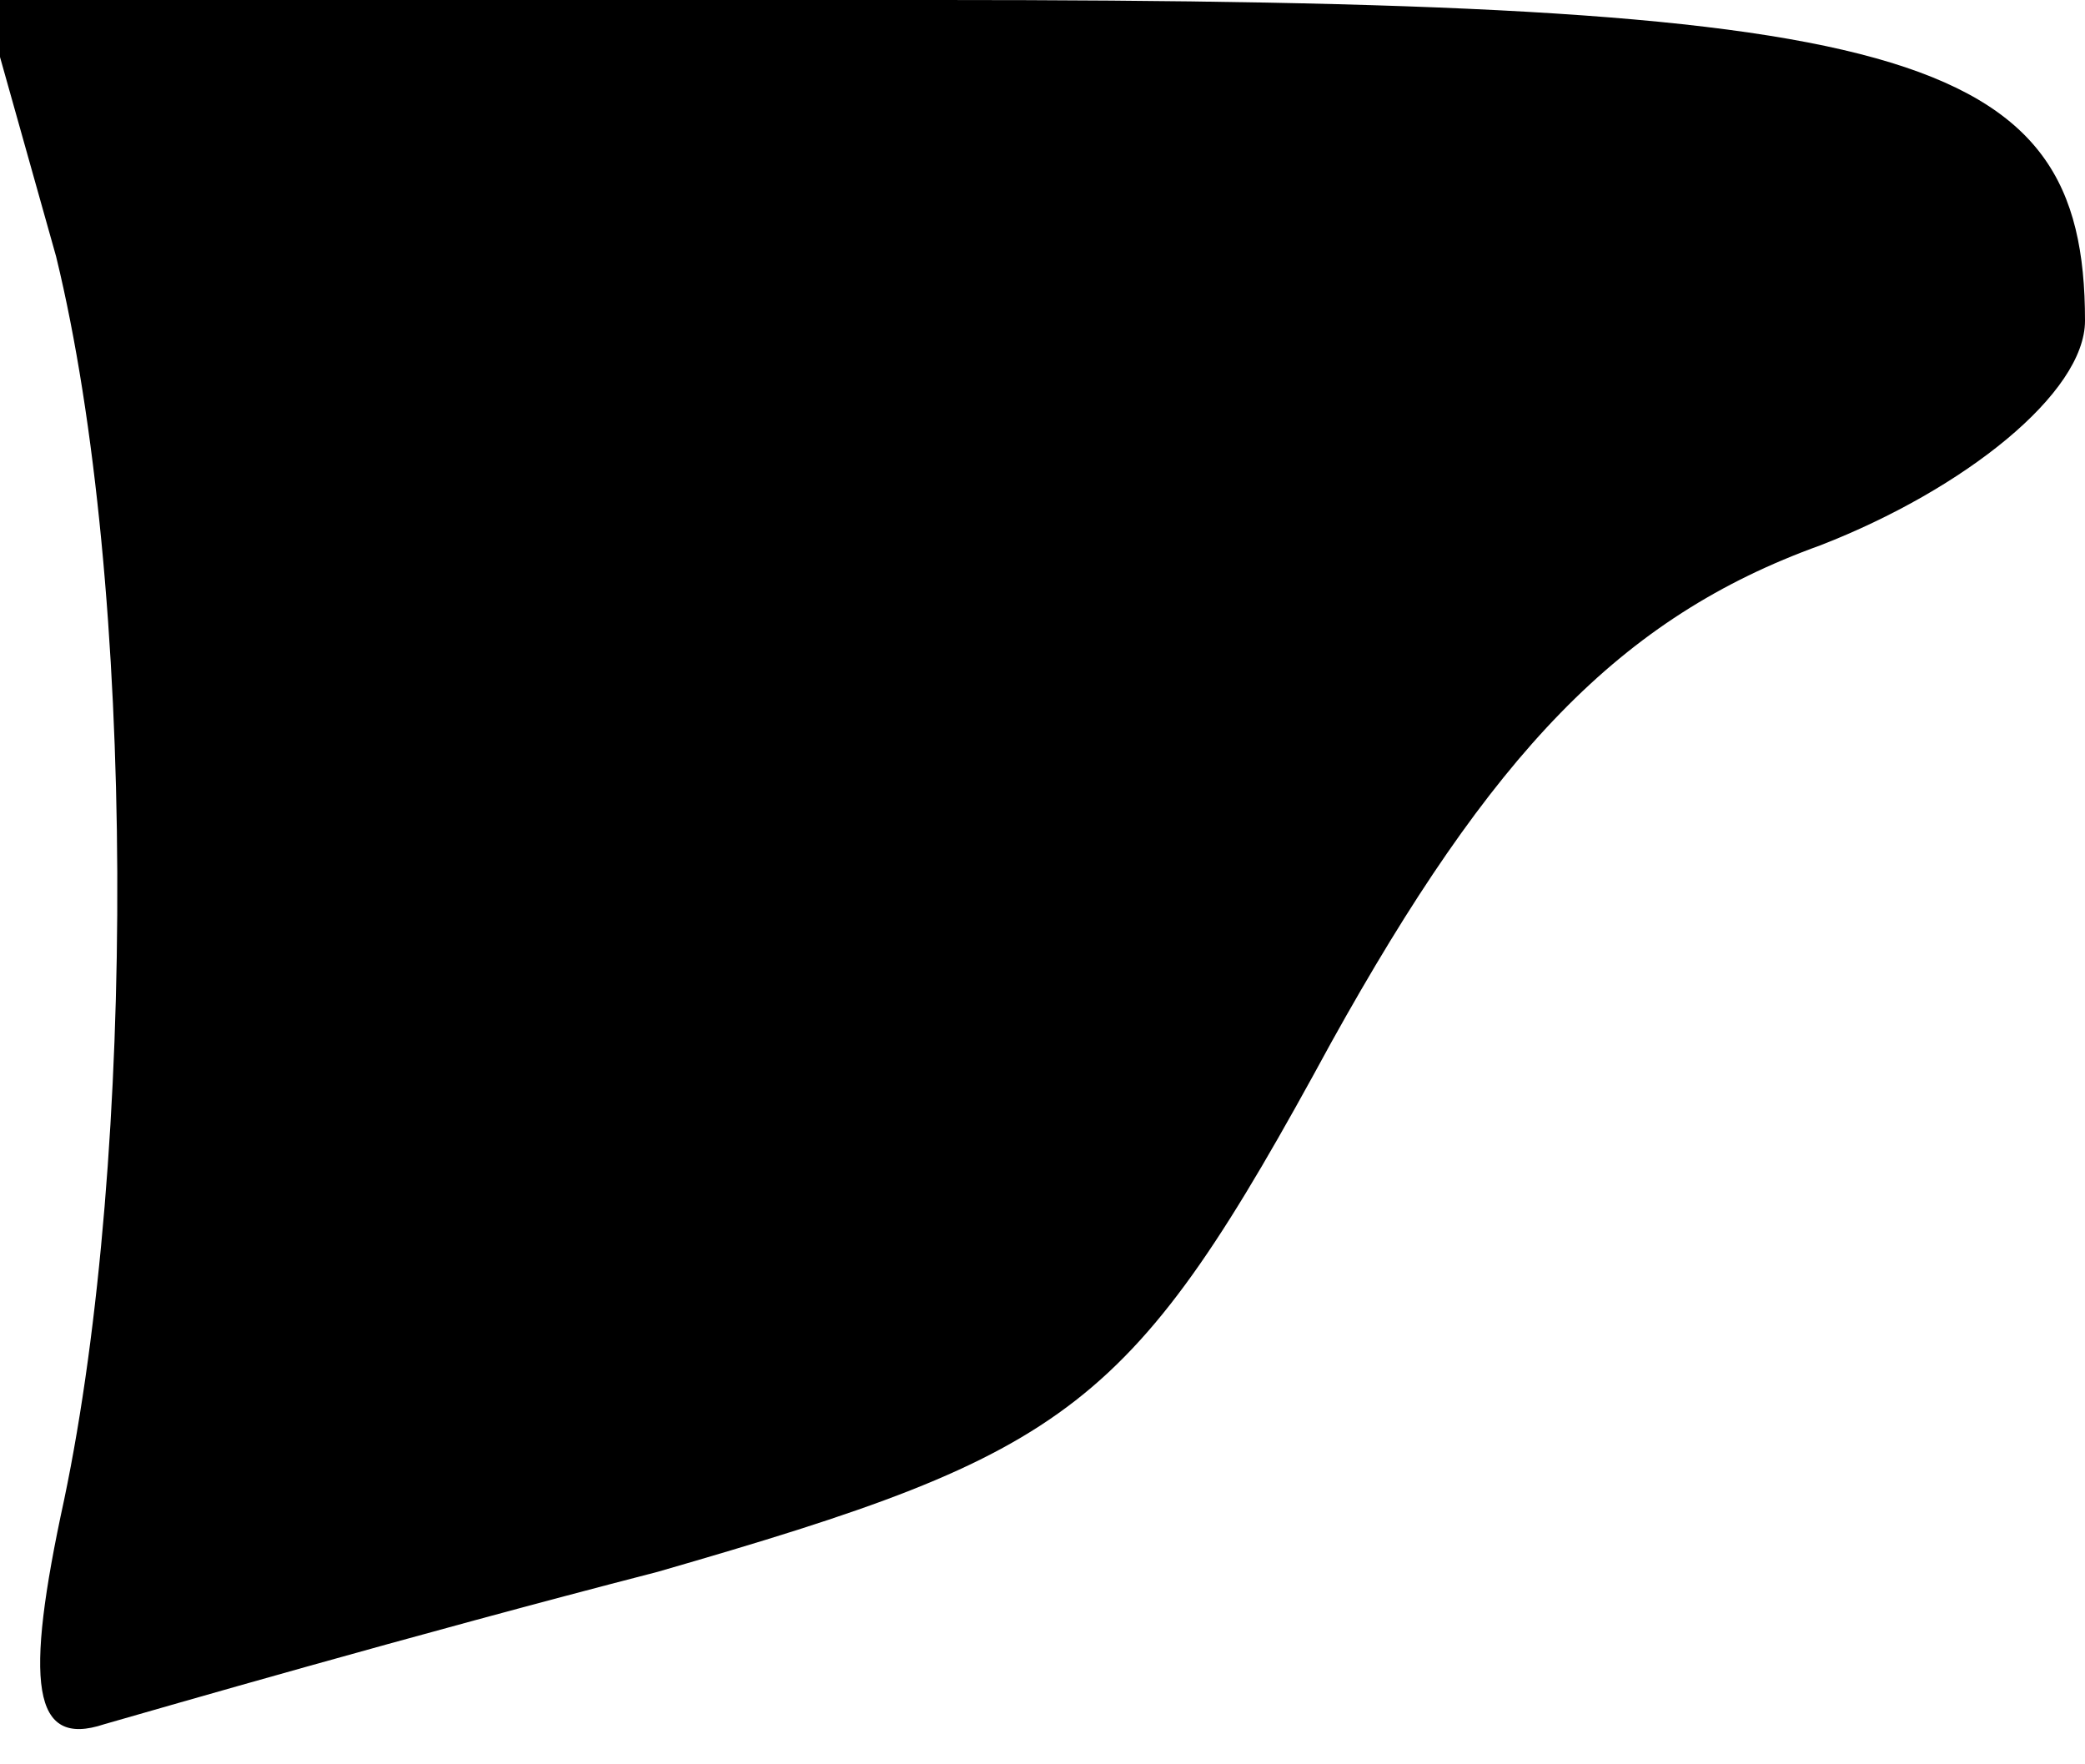 <?xml version="1.0" standalone="no"?>
<!DOCTYPE svg PUBLIC "-//W3C//DTD SVG 20010904//EN"
 "http://www.w3.org/TR/2001/REC-SVG-20010904/DTD/svg10.dtd">
<svg version="1.0" xmlns="http://www.w3.org/2000/svg"
 width="26pt" height="22pt" viewBox="0 0 26 22"
 preserveAspectRatio="xMidYMid meet">
<g transform="translate(0,22) scale(0.1,-0.1)"
fill="#000000" stroke="none">
<path fill="#000000" stroke="none" d="M7 188 c10 -41 10 -112 1 -155 -5 -23
-4 -31 5 -28 7 2 38 11 69 19 52 15 59 20 84 66 20 36 36 53 61 62 18 7 33 19
33 28 0 34 -22 40 -143 40 l-119 0 9 -32z"/>
</g>
</svg>
